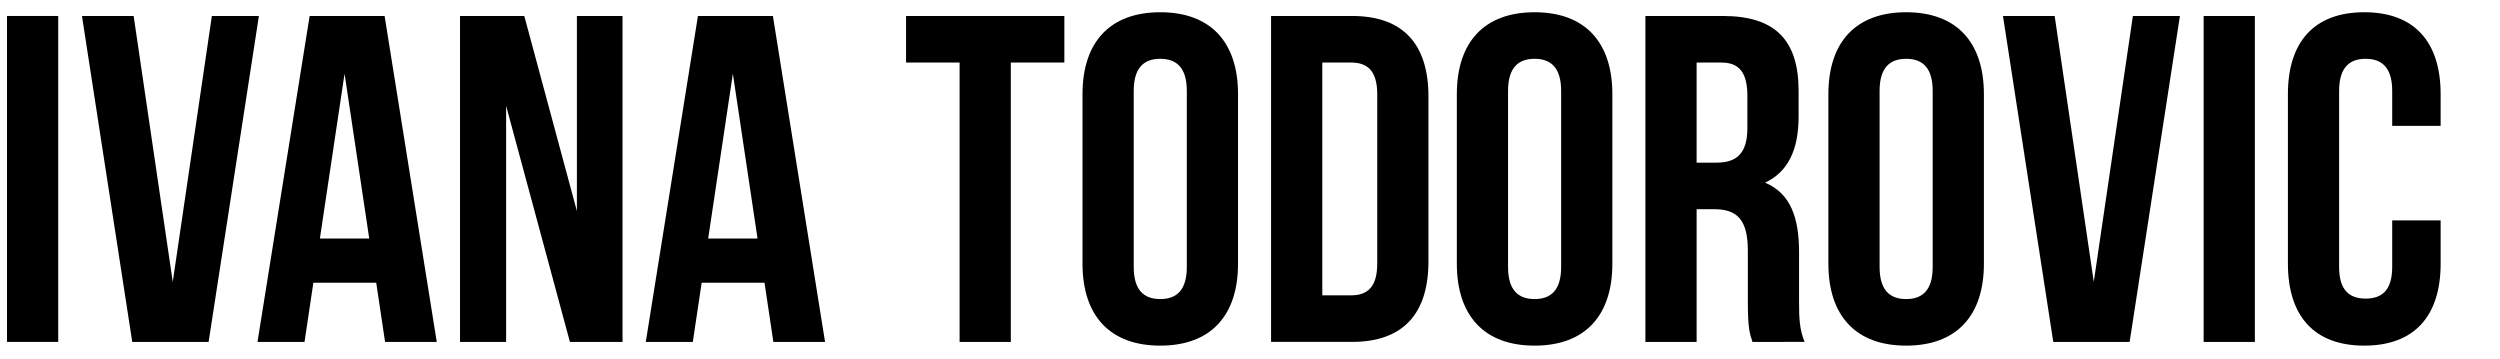 <?xml version="1.0" encoding="utf-8"?>
<!-- Generator: Adobe Illustrator 15.0.0, SVG Export Plug-In . SVG Version: 6.00 Build 0)  -->
<!DOCTYPE svg PUBLIC "-//W3C//DTD SVG 1.1//EN" "http://www.w3.org/Graphics/SVG/1.1/DTD/svg11.dtd">
<svg version="1.1" id="Layer_1" xmlns="http://www.w3.org/2000/svg" xmlns:xlink="http://www.w3.org/1999/xlink" x="0px" y="0px"
	 width="720px" height="103.355px" viewBox="0 0 720 103.355" enable-background="new 0 0 720 103.355" xml:space="preserve">
<g>
	<path d="M2.019,4.599h14.75v93.869H2.019V4.599z"/>
	<path d="M49.754,81.169l11.265-76.57h13.544L60.08,98.468H38.088L23.605,4.599H38.49L49.754,81.169z"/>
	<path d="M125.785,98.468H110.9l-2.548-17.031H90.249l-2.547,17.031H74.158L89.176,4.599h21.59L125.785,98.468z M92.127,68.698
		h14.213l-7.106-47.472L92.127,68.698z"/>
	<path d="M145.763,30.48v67.988h-13.276V4.599h18.506l15.153,56.188V4.599h13.142v93.869h-15.153L145.763,30.48z"/>
	<path d="M237.616,98.468H222.73l-2.547-17.031h-18.104l-2.548,17.031h-13.543l15.019-93.869h21.589L237.616,98.468z
		 M203.957,68.698h14.214l-7.107-47.472L203.957,68.698z"/>
	<path d="M260.943,4.599h45.592v13.41h-15.42v80.459h-14.751V18.009h-15.421V4.599z"/>
	<path d="M311.762,27.128c0-15.021,7.912-23.603,22.395-23.603c14.482,0,22.394,8.583,22.394,23.603v48.811
		c0,15.02-7.912,23.602-22.394,23.602c-14.483,0-22.395-8.583-22.395-23.602V27.128z M326.513,76.878
		c0,6.705,2.951,9.252,7.644,9.252c4.693,0,7.644-2.547,7.644-9.252V26.189c0-6.706-2.95-9.253-7.644-9.253
		c-4.694,0-7.644,2.547-7.644,9.253V76.878z"/>
	<path d="M366.069,4.599h23.333c14.751,0,21.992,8.18,21.992,23.199v47.47c0,15.02-7.24,23.199-21.992,23.199h-23.333V4.599z
		 M380.82,18.009v67.048h8.313c4.694,0,7.51-2.413,7.51-9.118V27.128c0-6.706-2.816-9.119-7.51-9.119H380.82z"/>
	<path d="M419.569,27.128c0-15.021,7.912-23.603,22.395-23.603c14.483,0,22.396,8.583,22.396,23.603v48.811
		c0,15.02-7.912,23.602-22.396,23.602c-14.482,0-22.395-8.583-22.395-23.602V27.128z M434.32,76.878
		c0,6.705,2.949,9.252,7.644,9.252c4.693,0,7.645-2.547,7.645-9.252V26.189c0-6.706-2.951-9.253-7.645-9.253
		c-4.694,0-7.644,2.547-7.644,9.253V76.878z"/>
	<path d="M504.718,98.468c-0.804-2.414-1.339-3.89-1.339-11.532V72.184c0-8.716-2.951-11.935-9.656-11.935h-5.096v38.219h-14.75
		V4.599h22.26c15.288,0,21.858,7.107,21.858,21.59v7.375c0,9.656-3.085,15.958-9.655,19.043c7.377,3.083,9.79,10.191,9.79,19.98
		v14.481c0,4.56,0.134,7.912,1.608,11.398L504.718,98.468L504.718,98.468z M488.626,18.009V46.84h5.767
		c5.498,0,8.851-2.414,8.851-9.923v-9.252c0-6.705-2.279-9.655-7.509-9.655L488.626,18.009L488.626,18.009z"/>
	<path d="M526.573,27.128c0-15.021,7.911-23.603,22.396-23.603c14.481,0,22.394,8.583,22.394,23.603v48.811
		c0,15.02-7.911,23.602-22.394,23.602c-14.483,0-22.396-8.583-22.396-23.602V27.128z M541.323,76.878
		c0,6.705,2.951,9.252,7.646,9.252c4.691,0,7.644-2.547,7.644-9.252V26.189c0-6.706-2.951-9.253-7.644-9.253
		c-4.693,0-7.646,2.547-7.646,9.253V76.878z"/>
	<path d="M603.007,81.169l11.263-76.57h13.547l-14.483,93.869h-21.991L576.857,4.599h14.885L603.007,81.169z"/>
	<path d="M634.648,4.599H649.4v93.869h-14.752V4.599z"/>
	<path d="M702.903,63.468v12.471c0,15.02-7.512,23.602-21.993,23.602c-14.482,0-21.993-8.583-21.993-23.602V27.128
		c0-15.021,7.511-23.603,21.993-23.603c14.481,0,21.993,8.583,21.993,23.603v9.118h-13.948V26.189c0-6.706-2.949-9.253-7.643-9.253
		c-4.694,0-7.645,2.547-7.645,9.253v50.689c0,6.705,2.95,9.118,7.645,9.118c4.693,0,7.643-2.413,7.643-9.118v-13.41H702.903z"/>
</g>
<rect y="-0.2" fill="none" width="720" height="104"/>
</svg>
